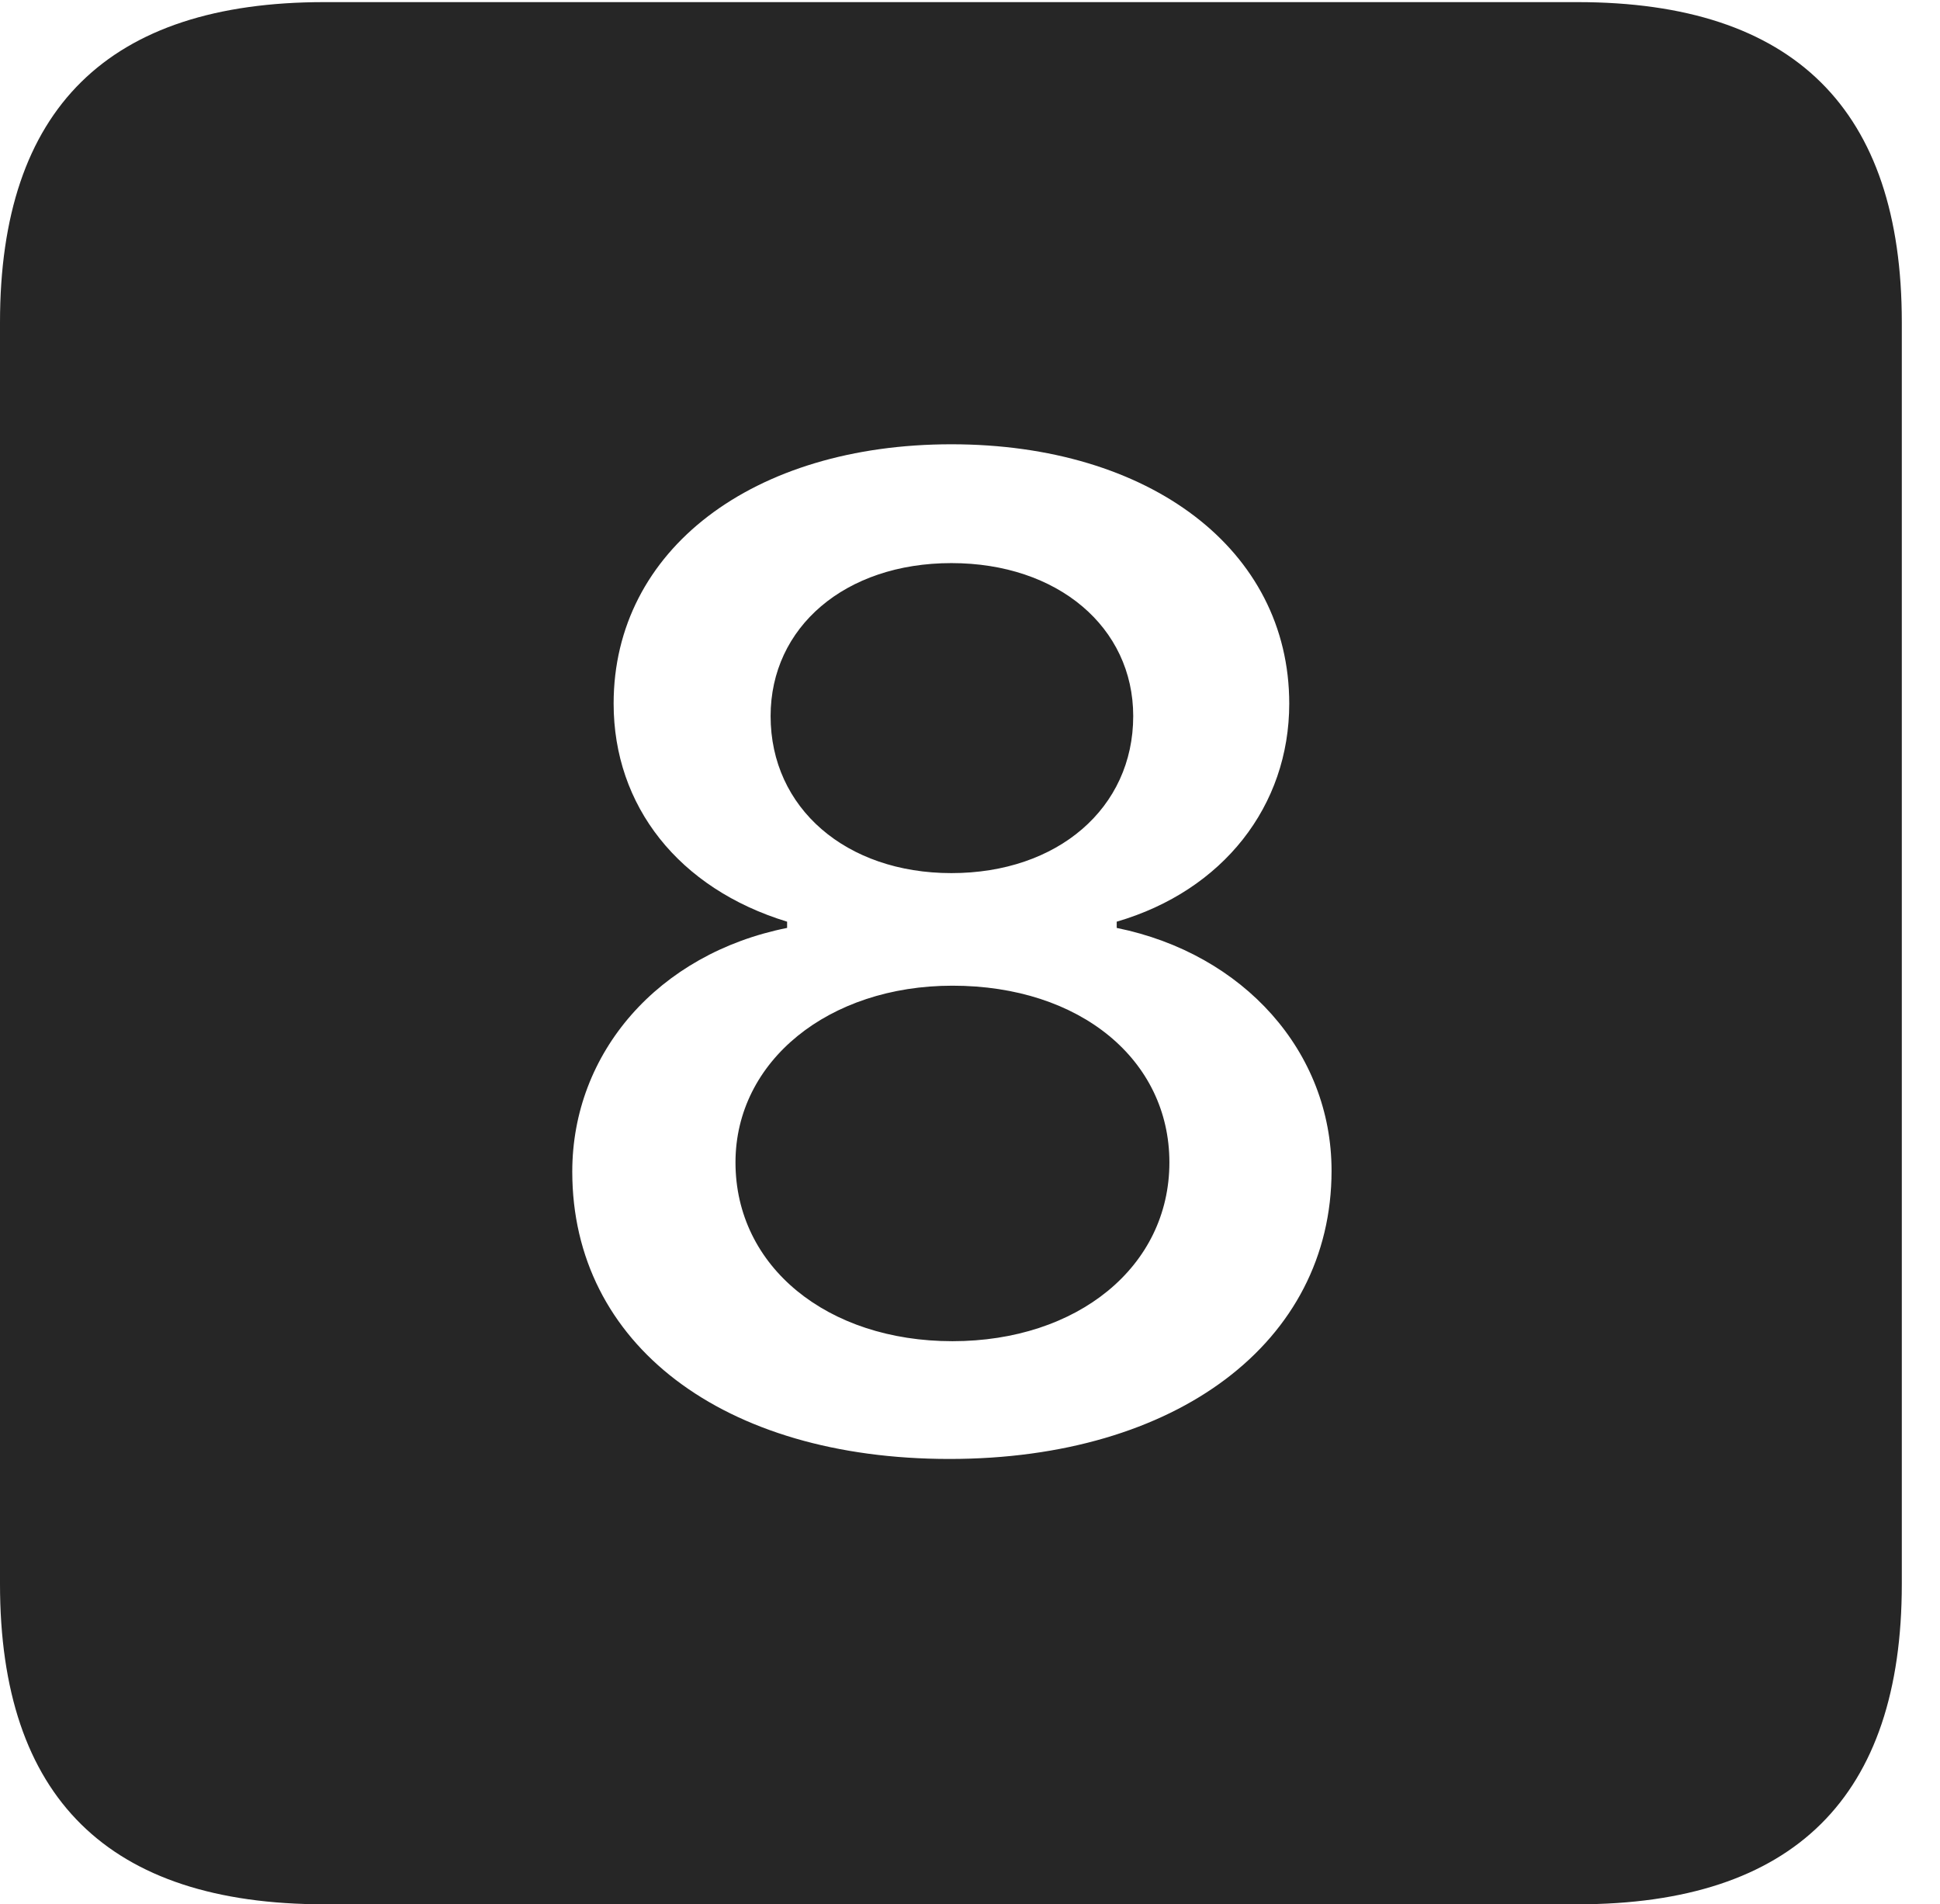 <?xml version="1.0" encoding="UTF-8"?>
<!--Generator: Apple Native CoreSVG 232.5-->
<!DOCTYPE svg
PUBLIC "-//W3C//DTD SVG 1.1//EN"
       "http://www.w3.org/Graphics/SVG/1.1/DTD/svg11.dtd">
<svg version="1.1" xmlns="http://www.w3.org/2000/svg" xmlns:xlink="http://www.w3.org/1999/xlink" width="18.34" height="17.998">
 <g>
  <rect height="17.998" opacity="0" width="18.34" x="0" y="0"/>
  <path d="M17.979 3.047L17.979 14.971C17.979 16.982 16.963 17.998 14.912 17.998L3.066 17.998C1.025 17.998 0 16.992 0 14.971L0 3.047C0 1.025 1.025 0.02 3.066 0.02L14.912 0.02C16.963 0.02 17.979 1.035 17.979 3.047ZM5.801 6.65C5.801 7.617 6.416 8.398 7.441 8.711L7.441 8.77C6.221 9.014 5.41 9.951 5.41 11.074C5.41 12.705 6.836 13.789 8.975 13.789C11.123 13.789 12.588 12.685 12.588 11.065C12.588 9.941 11.758 9.014 10.557 8.77L10.557 8.711C11.562 8.418 12.188 7.617 12.188 6.65C12.188 5.195 10.869 4.199 8.994 4.199C7.119 4.199 5.801 5.195 5.801 6.65ZM11.055 10.986C11.055 11.973 10.185 12.676 9.004 12.676C7.822 12.676 6.953 11.973 6.953 10.986C6.953 10.029 7.832 9.316 9.004 9.316C10.215 9.316 11.055 10.02 11.055 10.986ZM10.713 6.768C10.713 7.637 10 8.252 8.994 8.252C7.998 8.252 7.285 7.637 7.285 6.768C7.285 5.928 7.988 5.322 8.994 5.322C10 5.322 10.713 5.928 10.713 6.768Z" fill="#000000" fill-opacity="0.85"/>
 </g>
</svg>
